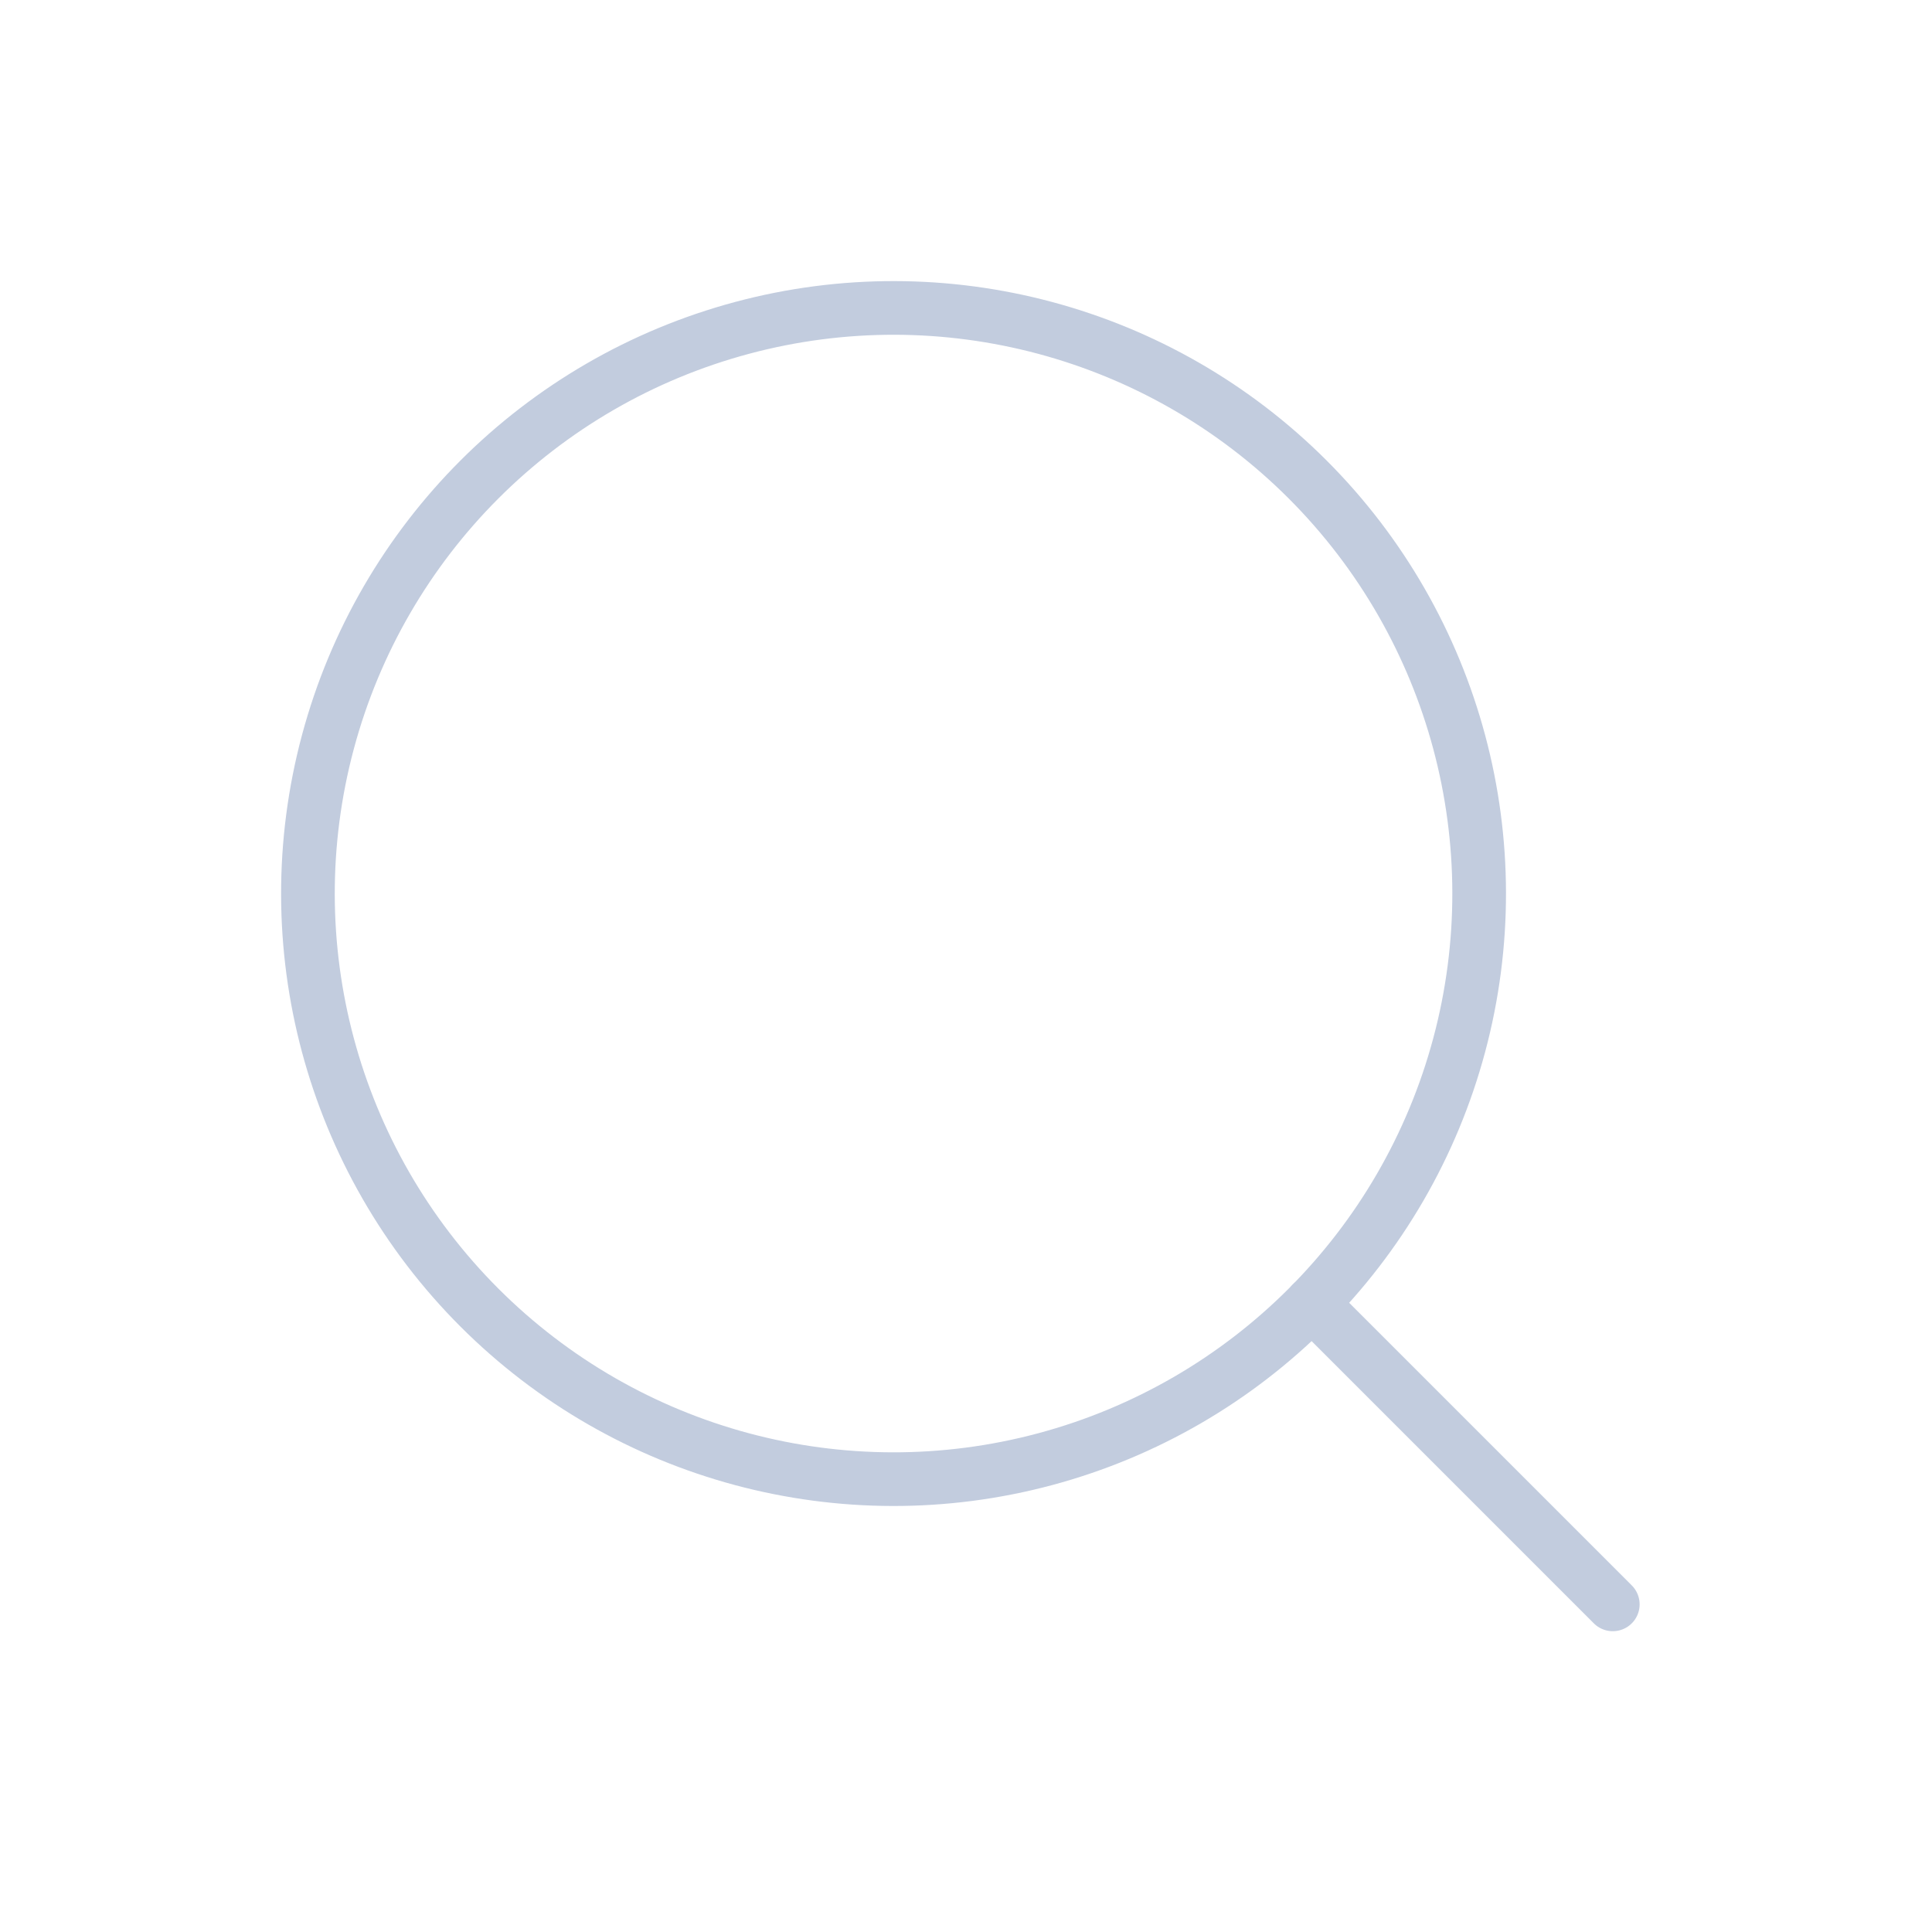 <svg width="36" height="36" viewBox="0 0 36 36" fill="none" xmlns="http://www.w3.org/2000/svg">
<path d="M30.052 29.895L24.444 24.287" stroke="#C2CCDE" stroke-linecap="round" stroke-linejoin="round"/>
<path d="M6.11 13.826C7.119 10.06 10.06 7.119 13.826 6.11C17.591 5.101 21.609 6.177 24.366 8.934C27.122 11.691 28.199 15.709 27.19 19.474C26.181 23.24 23.24 26.181 19.474 27.19C15.709 28.199 11.691 27.122 8.934 24.366C6.177 21.609 5.101 17.591 6.11 13.826Z" stroke="#C2CCDE" stroke-linecap="round" stroke-linejoin="round"/>
</svg>
